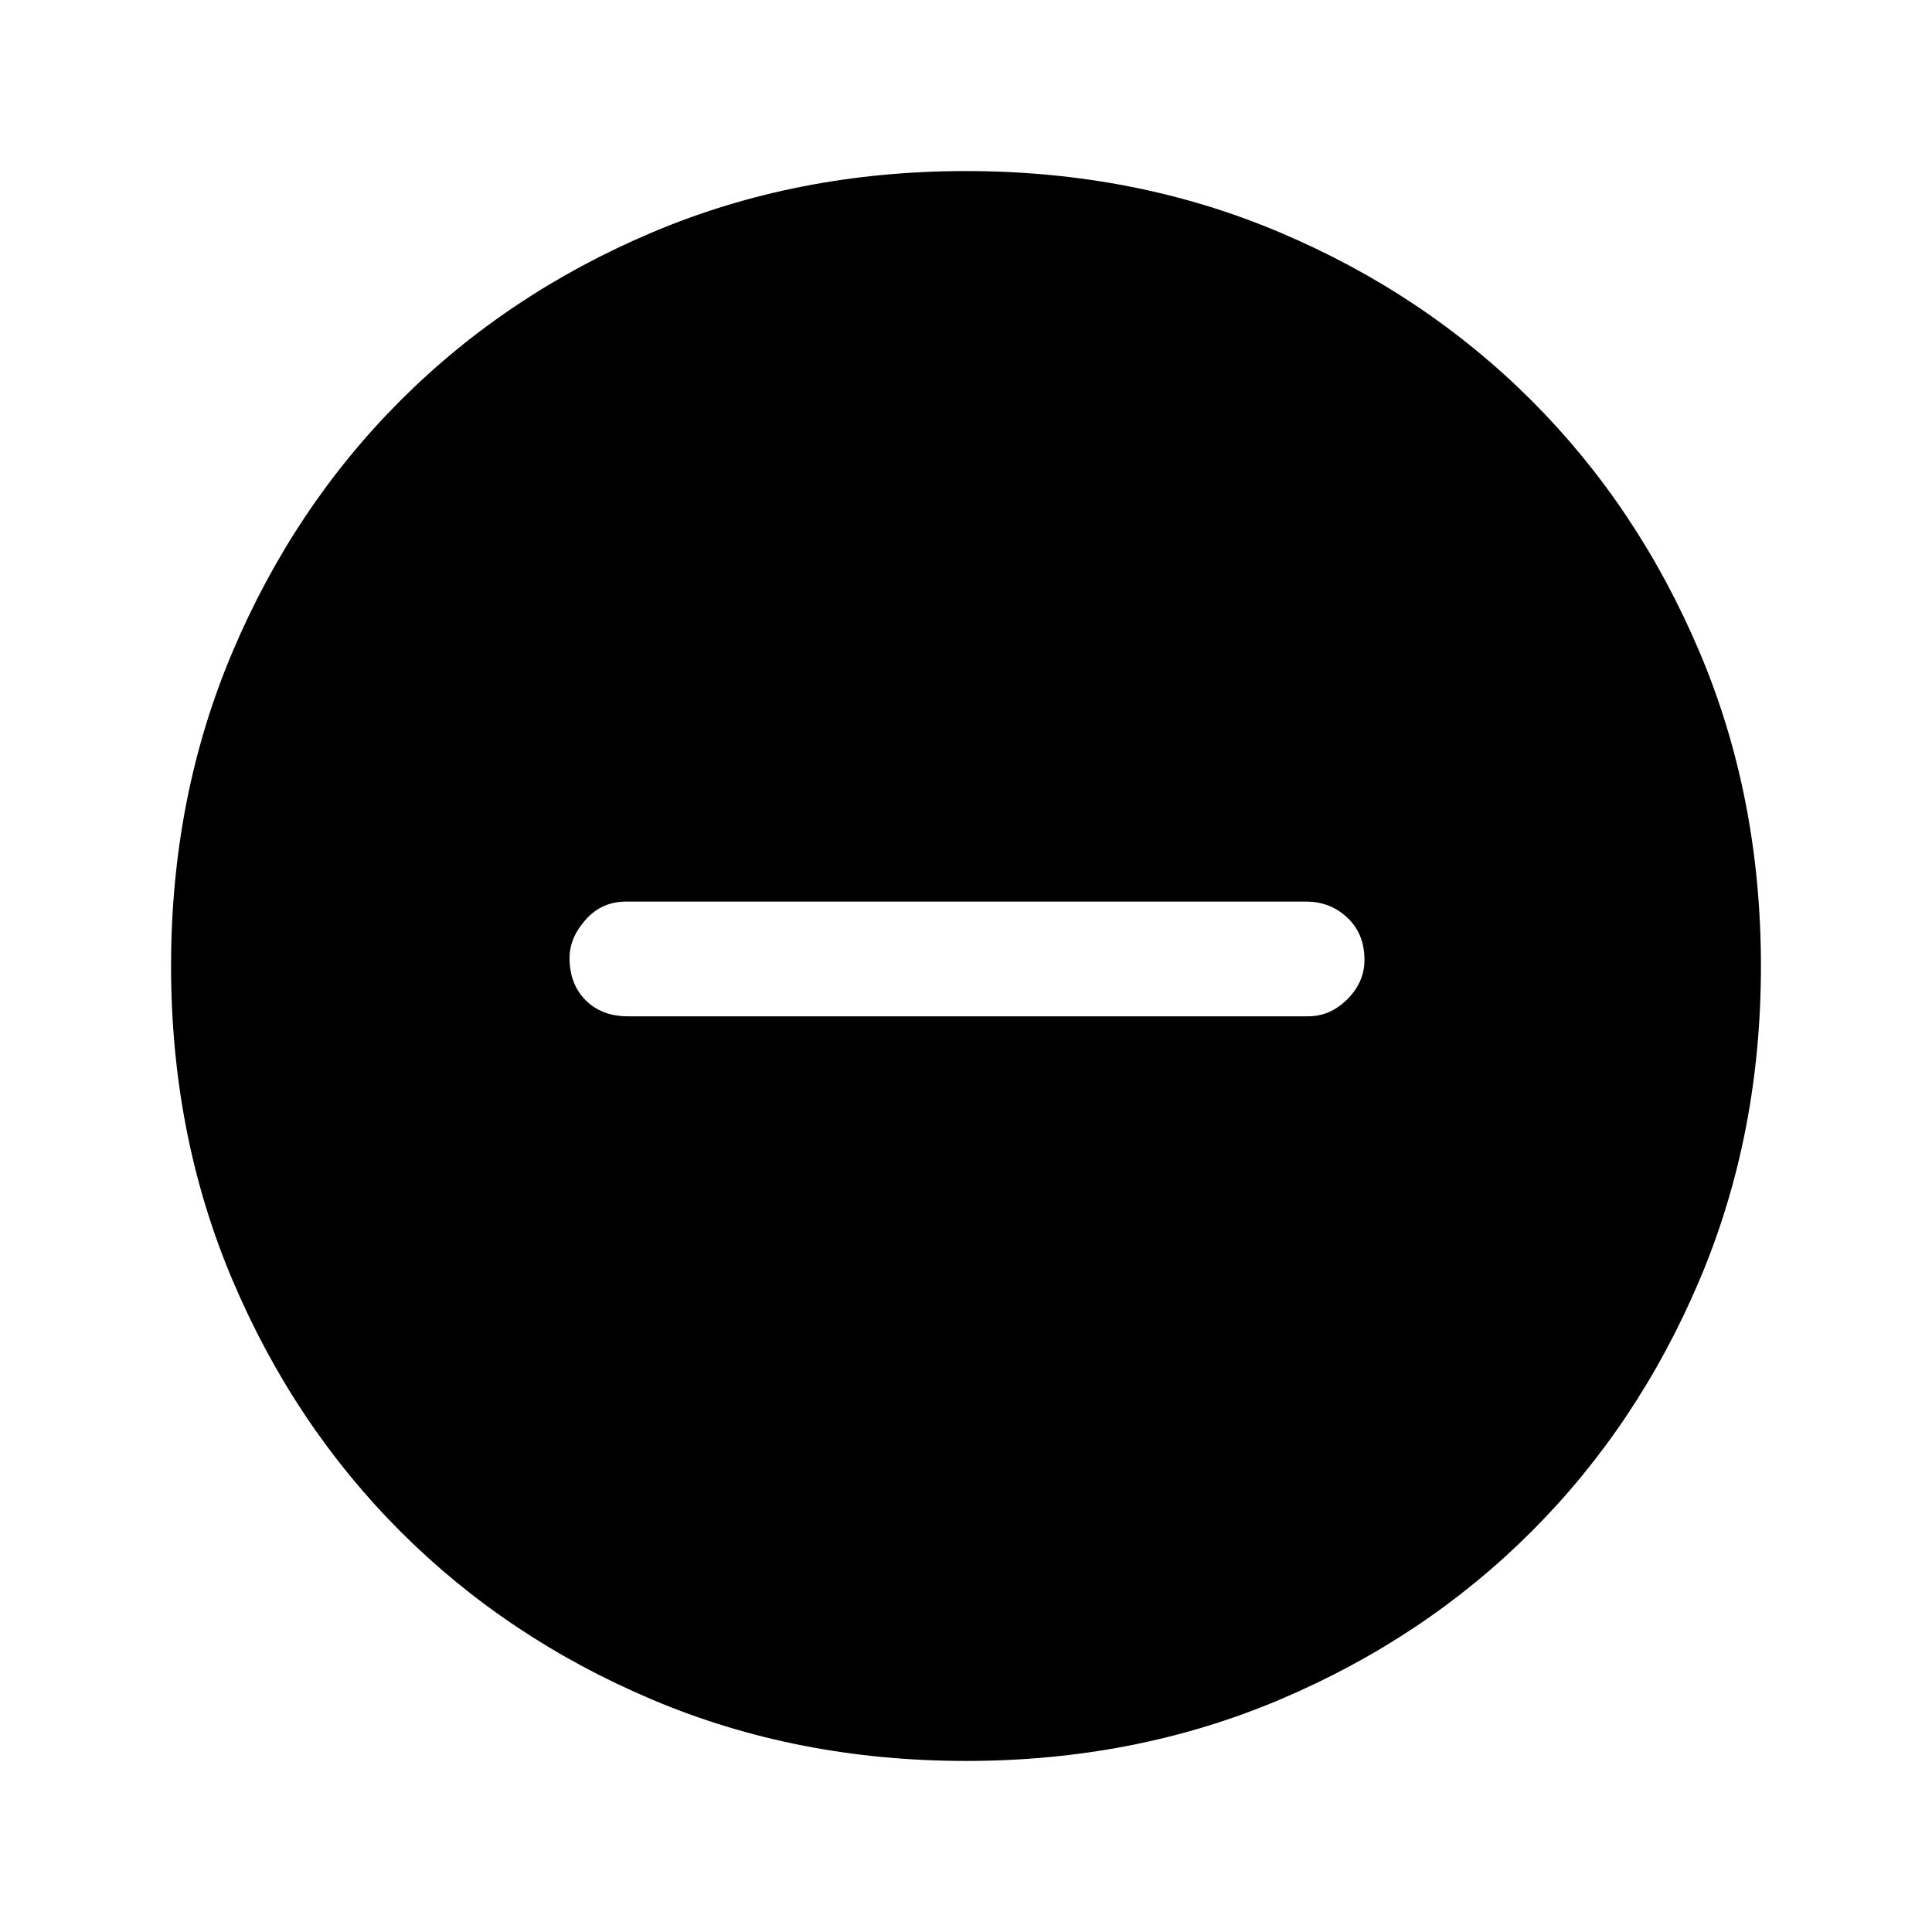 <svg xmlns="http://www.w3.org/2000/svg" height="48" width="48"><path d="M15.6 25.25H32.5Q33.05 25.25 33.475 24.825Q33.9 24.4 33.9 23.85Q33.9 23.2 33.475 22.8Q33.05 22.4 32.45 22.4H15.55Q14.95 22.4 14.55 22.85Q14.15 23.3 14.15 23.8Q14.15 24.45 14.55 24.85Q14.95 25.25 15.6 25.25ZM24 43.75Q19.8 43.75 16.2 42.225Q12.6 40.7 9.95 38.05Q7.3 35.4 5.775 31.8Q4.25 28.2 4.25 24Q4.25 19.8 5.775 16.2Q7.3 12.6 9.95 9.95Q12.6 7.3 16.2 5.775Q19.8 4.25 24 4.25Q28.2 4.25 31.8 5.775Q35.4 7.3 38.05 9.95Q40.7 12.6 42.225 16.2Q43.75 19.8 43.75 24Q43.75 28.2 42.225 31.8Q40.7 35.4 38.05 38.05Q35.4 40.7 31.8 42.225Q28.2 43.75 24 43.75Z"/></svg>